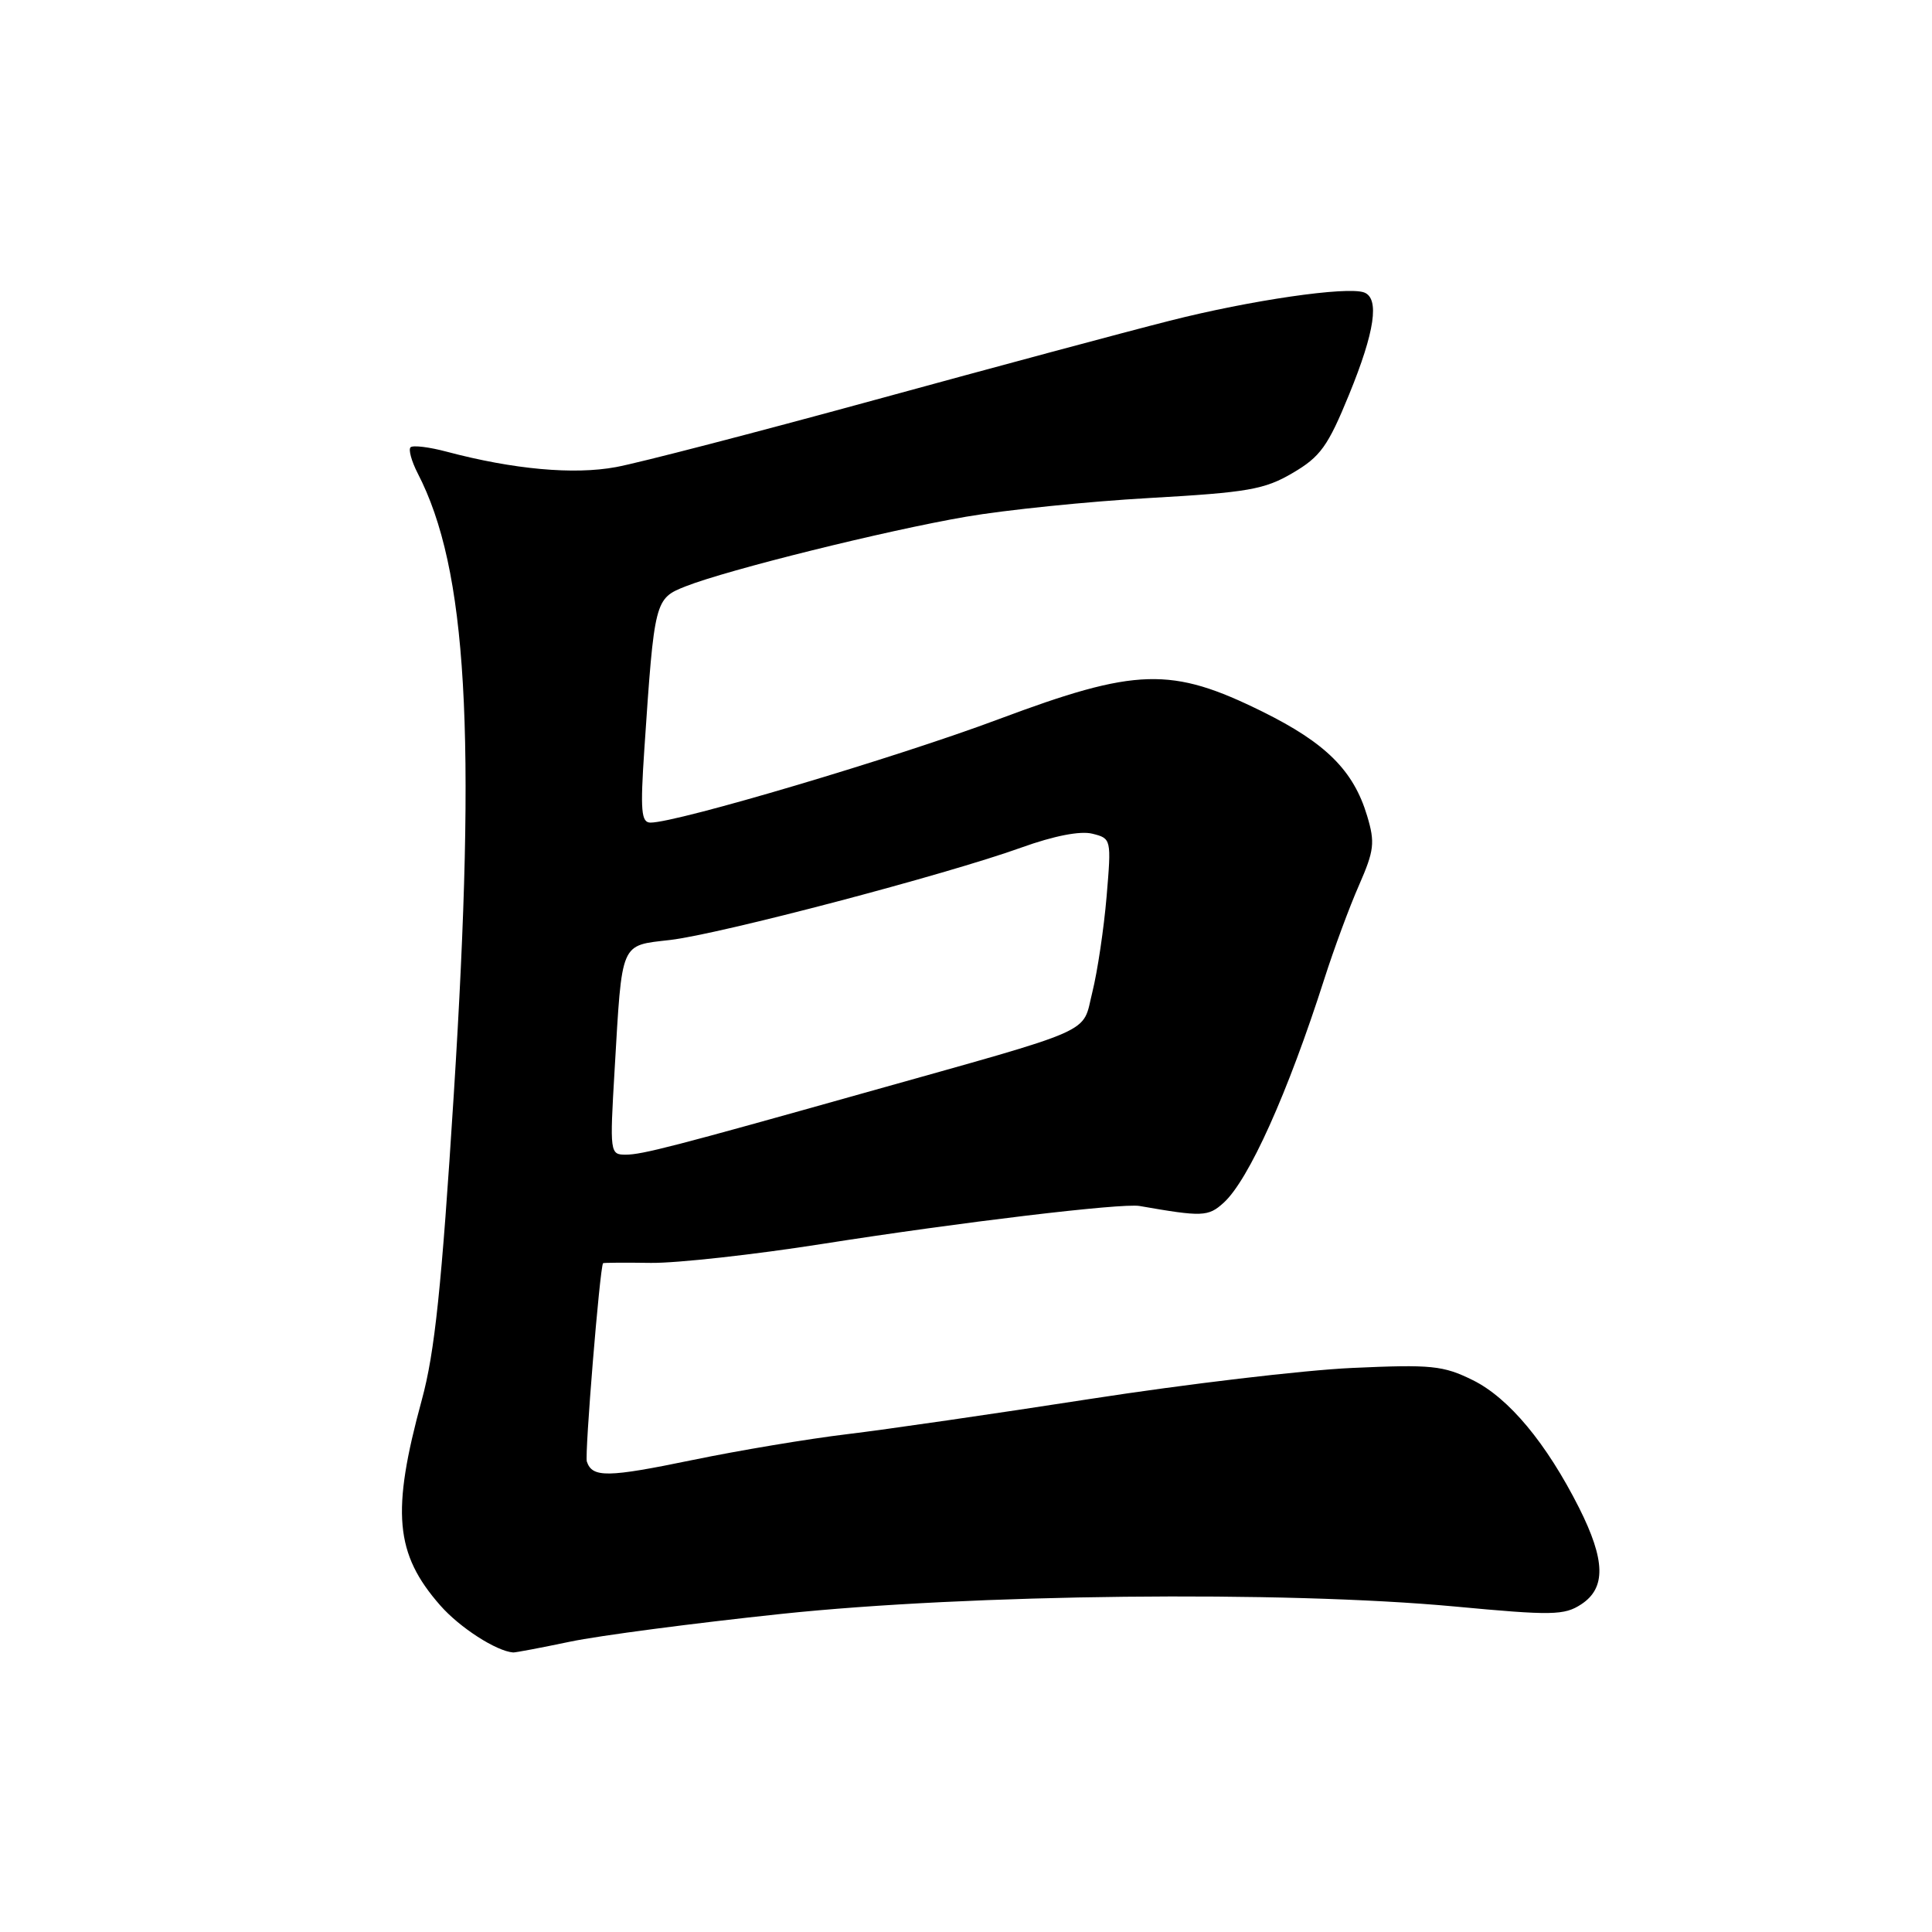 <?xml version="1.0" encoding="UTF-8" standalone="no"?>
<!DOCTYPE svg PUBLIC "-//W3C//DTD SVG 1.1//EN" "http://www.w3.org/Graphics/SVG/1.1/DTD/svg11.dtd" >
<svg xmlns="http://www.w3.org/2000/svg" xmlns:xlink="http://www.w3.org/1999/xlink" version="1.1" viewBox="0 0 256 256">
 <g >
 <path fill="currentColor"
d=" M 75.54 217.53 C 79.41 216.72 92.01 215.07 103.54 213.85 C 128.54 211.21 170.06 210.76 192.77 212.87 C 205.67 214.08 207.28 214.05 209.52 212.58 C 212.82 210.42 212.73 206.74 209.23 199.78 C 204.91 191.23 199.93 185.24 195.16 182.88 C 191.23 180.94 189.69 180.78 179.16 181.26 C 172.75 181.55 157.15 183.40 144.50 185.36 C 131.85 187.32 117.32 189.43 112.22 190.04 C 107.12 190.65 97.91 192.19 91.76 193.46 C 80.49 195.79 78.49 195.82 77.76 193.67 C 77.45 192.77 79.48 167.94 79.91 167.38 C 79.96 167.31 82.81 167.29 86.25 167.34 C 89.69 167.38 99.92 166.25 109.00 164.82 C 127.19 161.96 148.66 159.39 151.00 159.80 C 159.31 161.25 160.09 161.23 162.13 159.38 C 165.46 156.37 170.64 144.85 175.50 129.65 C 176.76 125.72 178.81 120.16 180.07 117.31 C 182.09 112.69 182.22 111.66 181.15 108.10 C 179.35 102.10 175.68 98.45 167.31 94.31 C 155.20 88.32 150.60 88.46 132.29 95.31 C 118.76 100.38 89.72 109.00 86.20 109.00 C 84.96 109.00 84.83 107.46 85.38 99.25 C 86.71 79.49 86.76 79.31 90.86 77.69 C 96.42 75.50 117.36 70.30 128.00 68.47 C 133.22 67.57 144.15 66.45 152.28 65.99 C 165.34 65.25 167.55 64.87 171.29 62.67 C 174.96 60.52 175.96 59.13 178.76 52.28 C 182.18 43.93 182.82 39.52 180.75 38.75 C 178.49 37.92 165.69 39.78 155.00 42.50 C 149.22 43.96 131.59 48.70 115.82 53.02 C 100.04 57.34 84.66 61.33 81.63 61.89 C 76.03 62.93 68.05 62.20 59.22 59.86 C 56.87 59.23 54.70 58.97 54.40 59.27 C 54.10 59.57 54.53 61.12 55.35 62.72 C 61.90 75.38 63.16 97.01 60.13 145.00 C 58.51 170.58 57.61 179.20 55.89 185.50 C 51.84 200.35 52.33 205.89 58.34 212.73 C 60.91 215.66 65.76 218.79 68.00 218.96 C 68.28 218.98 71.67 218.34 75.54 217.53 Z  M 81.44 141.75 C 82.45 124.56 82.12 125.33 88.81 124.55 C 95.44 123.77 125.39 115.89 135.35 112.30 C 139.66 110.75 143.14 110.07 144.74 110.47 C 147.26 111.10 147.27 111.17 146.63 118.80 C 146.27 123.04 145.42 128.74 144.74 131.47 C 143.33 137.11 145.78 136.03 114.50 144.82 C 89.37 151.89 85.07 153.00 82.91 153.00 C 80.82 153.00 80.79 152.77 81.44 141.75 Z "/>
</g>
</svg>